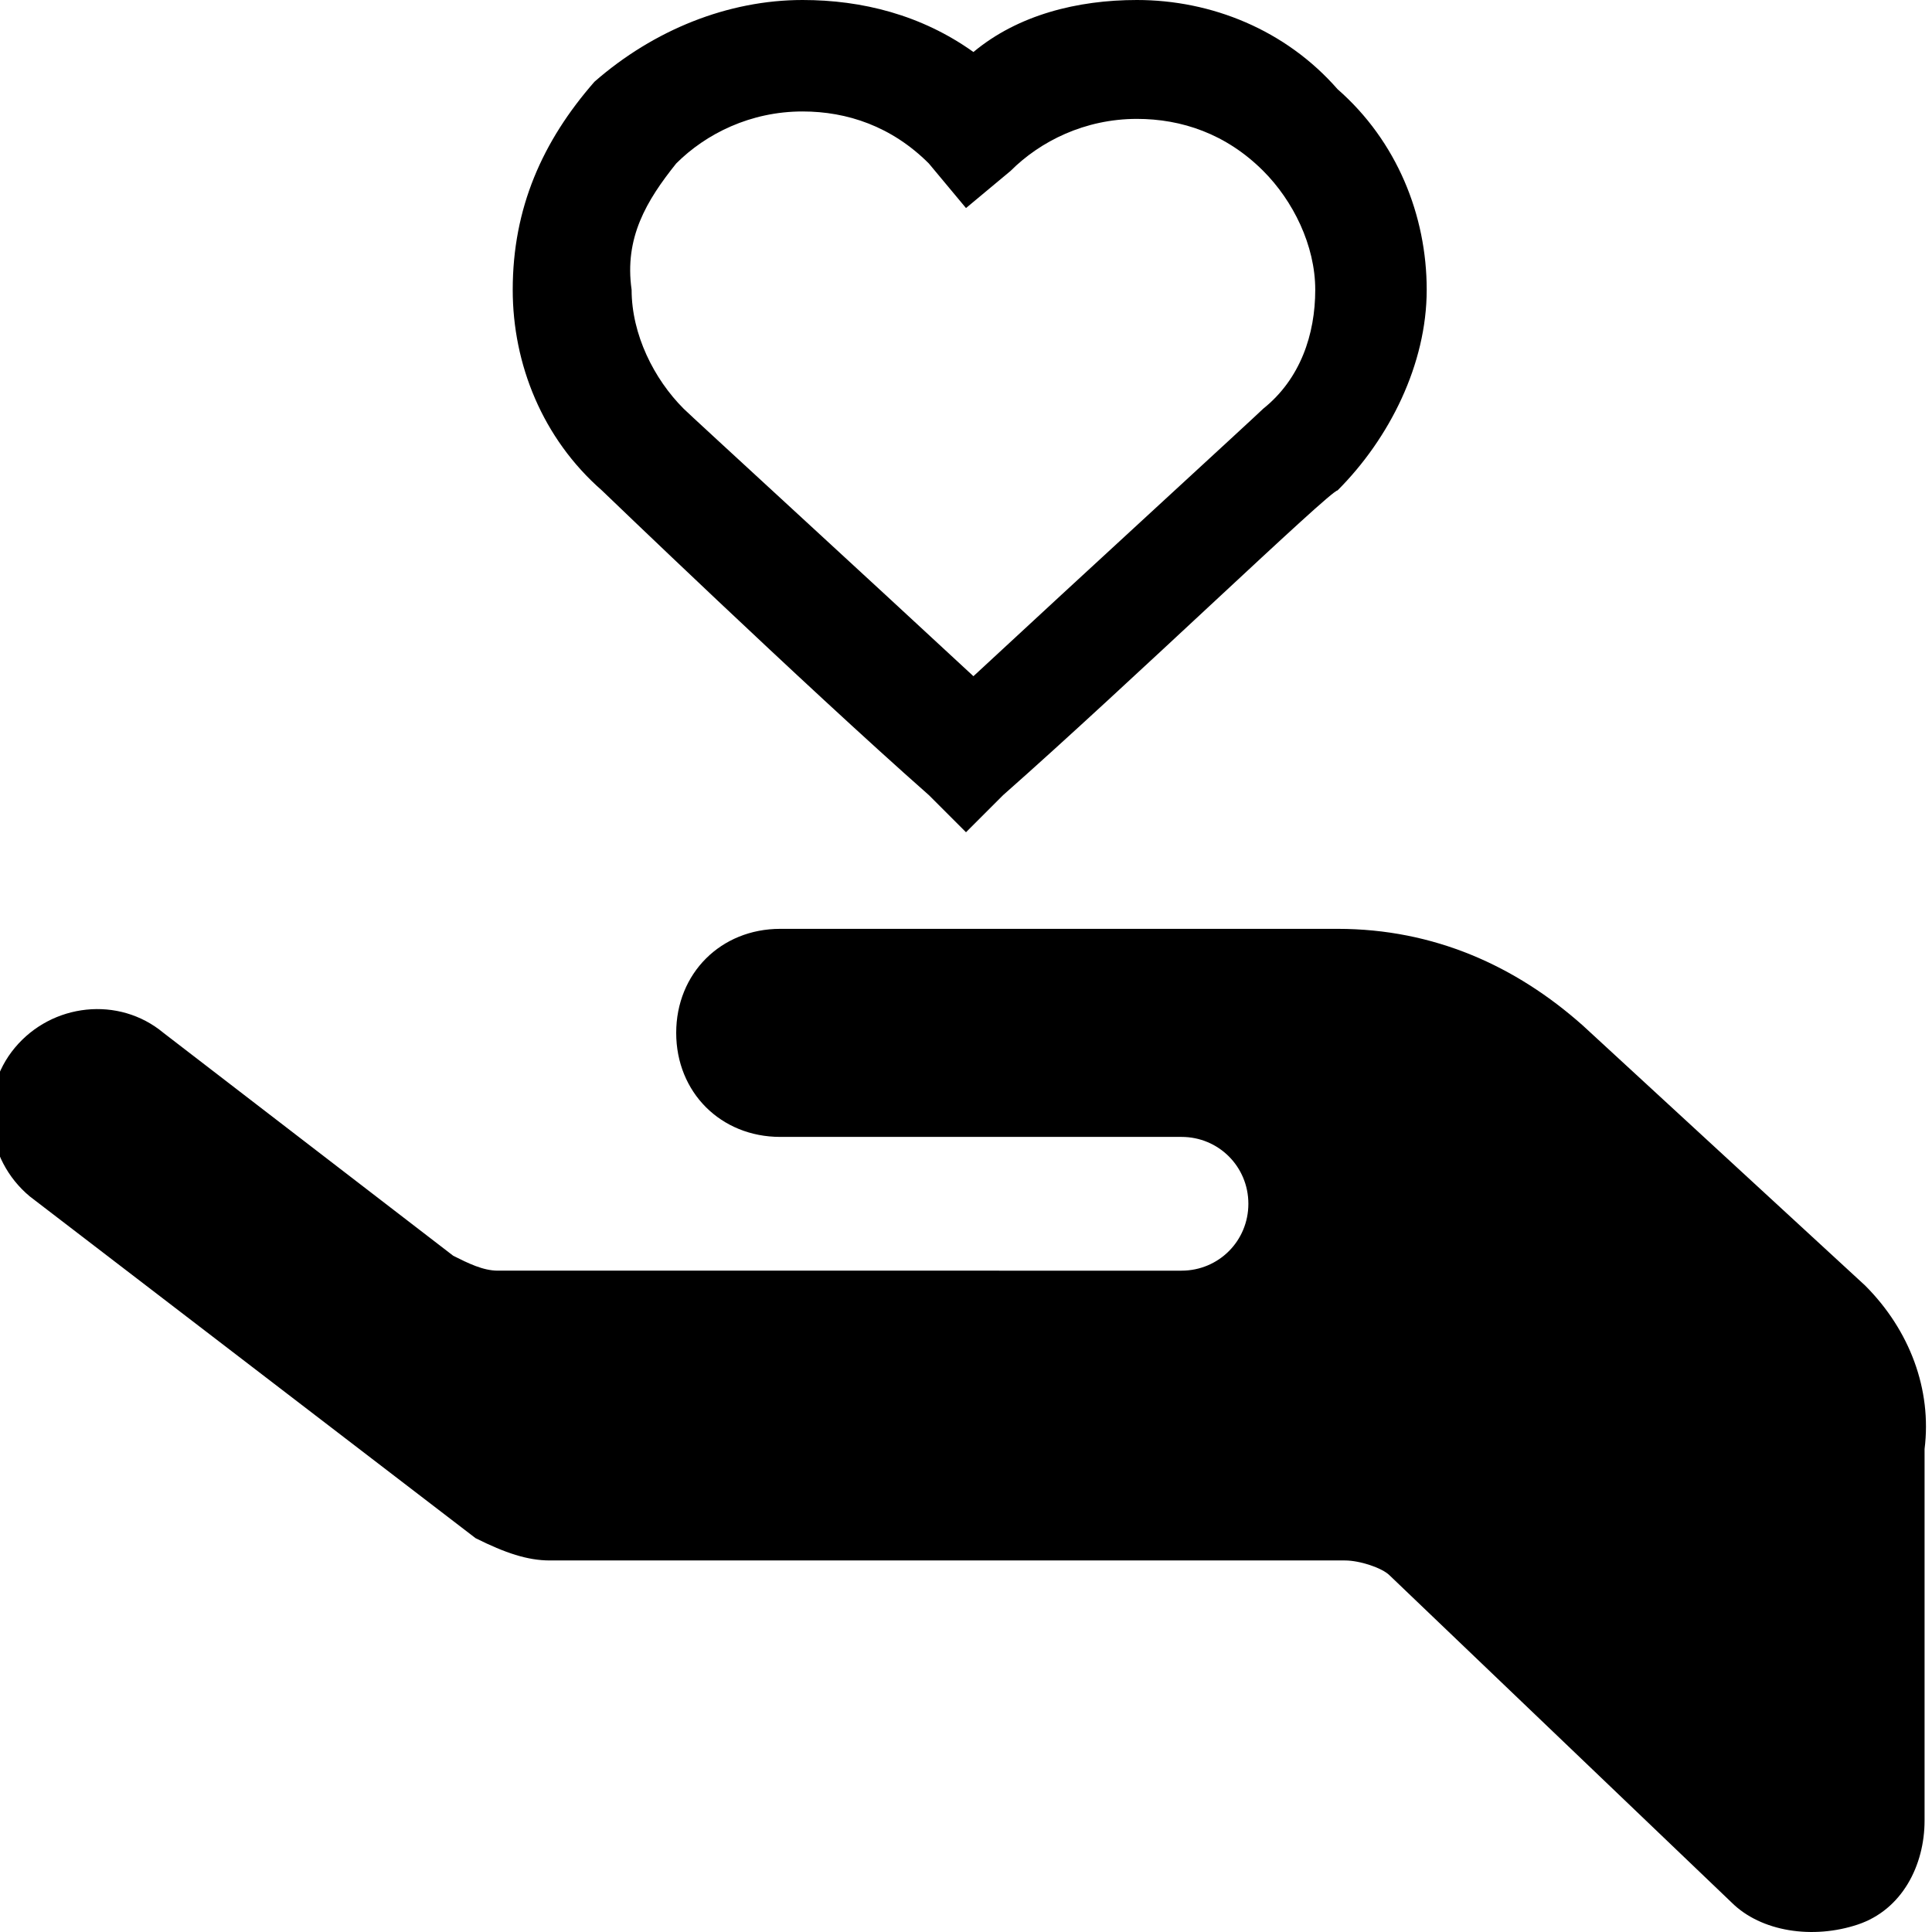 <?xml version="1.0" encoding="utf-8"?>
<!-- Generator: Adobe Illustrator 18.0.0, SVG Export Plug-In . SVG Version: 6.00 Build 0)  -->
<svg version="1.2" baseProfile="tiny" id="Warstwa_1"
	 xmlns="http://www.w3.org/2000/svg" xmlns:xlink="http://www.w3.org/1999/xlink" x="0px" y="0px" viewBox="0 0 26 26"
	 xml:space="preserve">
<g>
	<path d="M12.5,10.7l0.5,0.5l0.5-0.5c1.7-1.5,4.4-4.1,4.5-4.1c0.7-0.7,1.2-1.7,1.2-2.7c0-1-0.4-2-1.2-2.7C17.3,0.4,16.3,0,15.3,0
		c-0.8,0-1.6,0.2-2.2,0.7C12.4,0.2,11.6,0,10.8,0C9.8,0,8.8,0.4,8,1.1C7.3,1.9,6.9,2.8,6.9,3.9c0,1,0.4,2,1.2,2.7
		C8.1,6.6,10.8,9.2,12.5,10.7z M9.1,2.2c0.4-0.4,1-0.7,1.7-0.7c0.6,0,1.2,0.2,1.7,0.7L13,2.8l0.6-0.5c0.4-0.4,1-0.7,1.7-0.7
		c0.6,0,1.2,0.2,1.7,0.7c0.4,0.4,0.7,1,0.7,1.6c0,0.6-0.2,1.2-0.7,1.6c-0.1,0.1-2.5,2.3-3.9,3.6c-1.4-1.3-3.8-3.5-3.9-3.6
		c-0.4-0.4-0.7-1-0.7-1.6C8.4,3.2,8.7,2.7,9.1,2.2z M25.1,17.3l-3.8-3.5c-0.9-0.8-2-1.3-3.3-1.3h-7.5c-0.8,0-1.4,0.6-1.4,1.4
		c0,0.8,0.6,1.4,1.4,1.4h5.4c0.5,0,0.9,0.4,0.9,0.9c0,0.5-0.4,0.9-0.9,0.9H6.7c-0.2,0-0.4-0.1-0.6-0.2l-3.9-3
		c-0.6-0.5-1.5-0.4-2,0.2c-0.5,0.6-0.4,1.5,0.2,2l6,4.6C6.8,20.9,7.1,21,7.4,21h10.7c0.2,0,0.5,0.1,0.6,0.2l4.6,4.4
		c0.4,0.4,1.1,0.5,1.7,0.3c0.6-0.2,0.9-0.8,0.9-1.4v-5C26,18.7,25.7,17.9,25.1,17.3z"/>
</g>
</svg>
